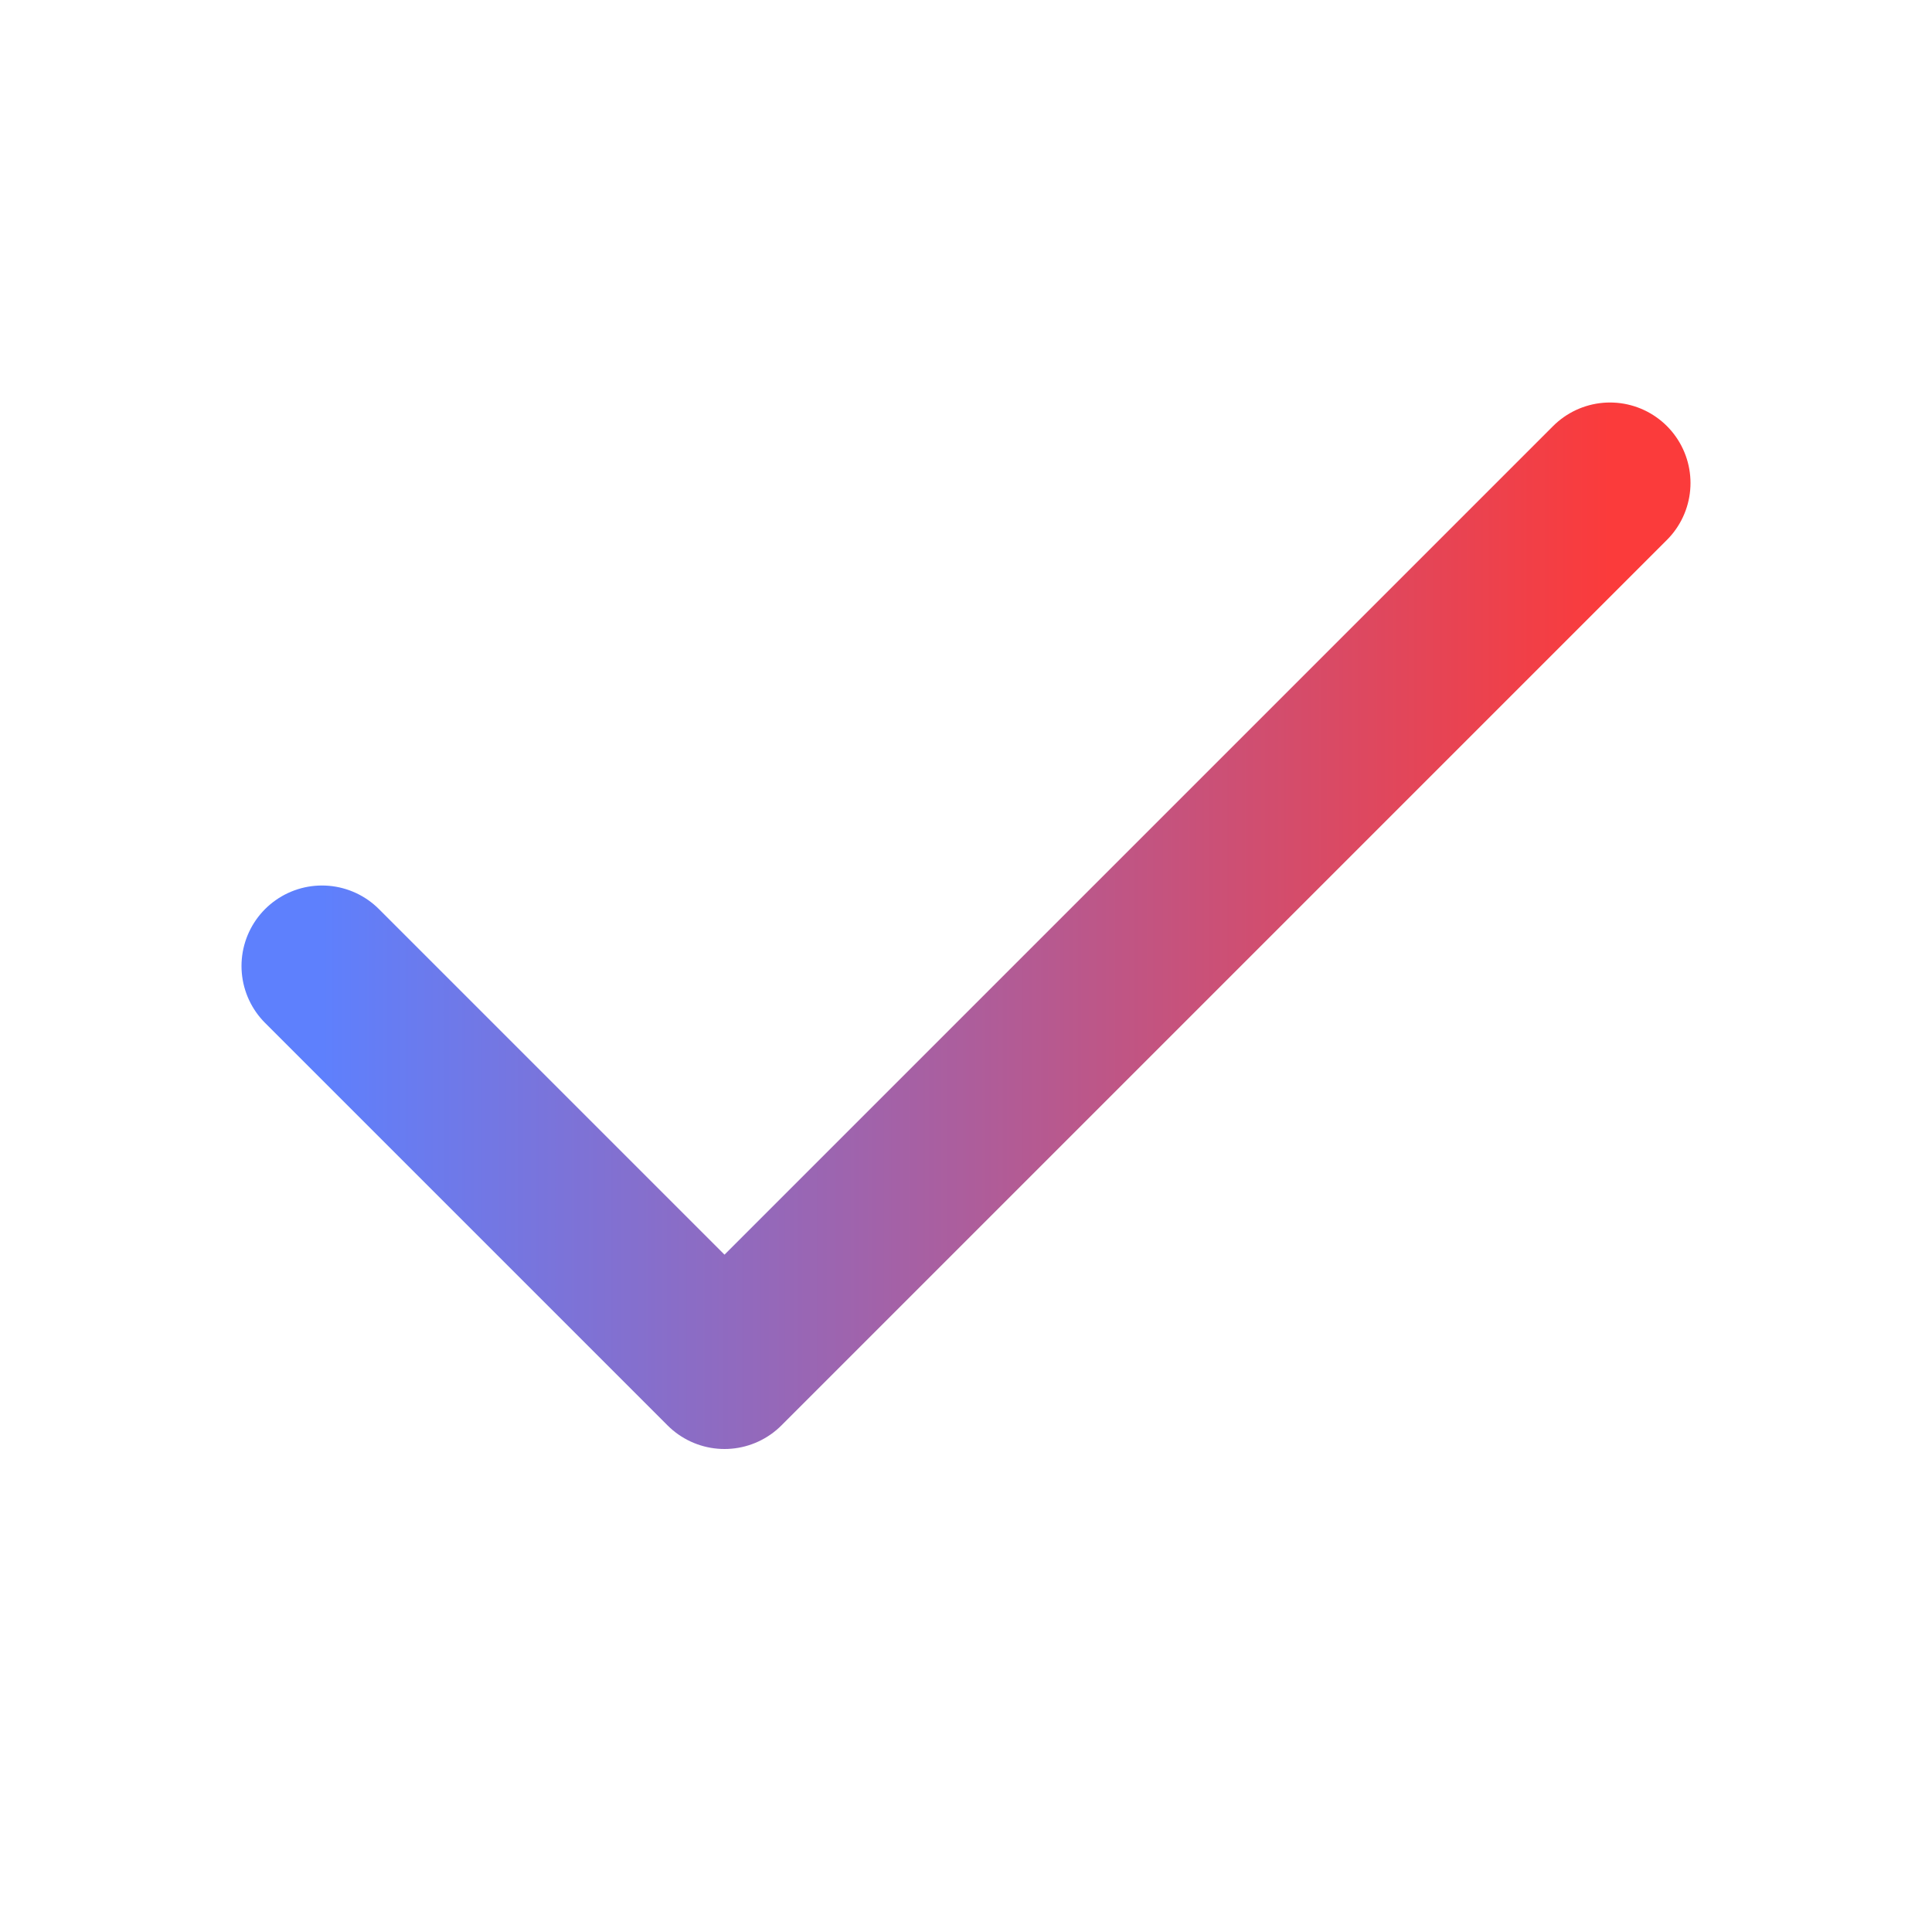 <svg width="24" height="24" viewBox="0 0 24 24" fill="none" xmlns="http://www.w3.org/2000/svg">
<path d="M20 6L9 17L4 12" stroke="url(#paint0_linear_101_319)" stroke-width="2" stroke-linecap="round" stroke-linejoin="round"/>
<defs>
<linearGradient id="paint0_linear_101_319" x1="4" y1="11.5" x2="20" y2="11.5" gradientUnits="userSpaceOnUse">
<stop stop-color="#5E80FD"/>
<stop offset="1" stop-color="#FB3B3B"/>
</linearGradient>
</defs>
</svg>
